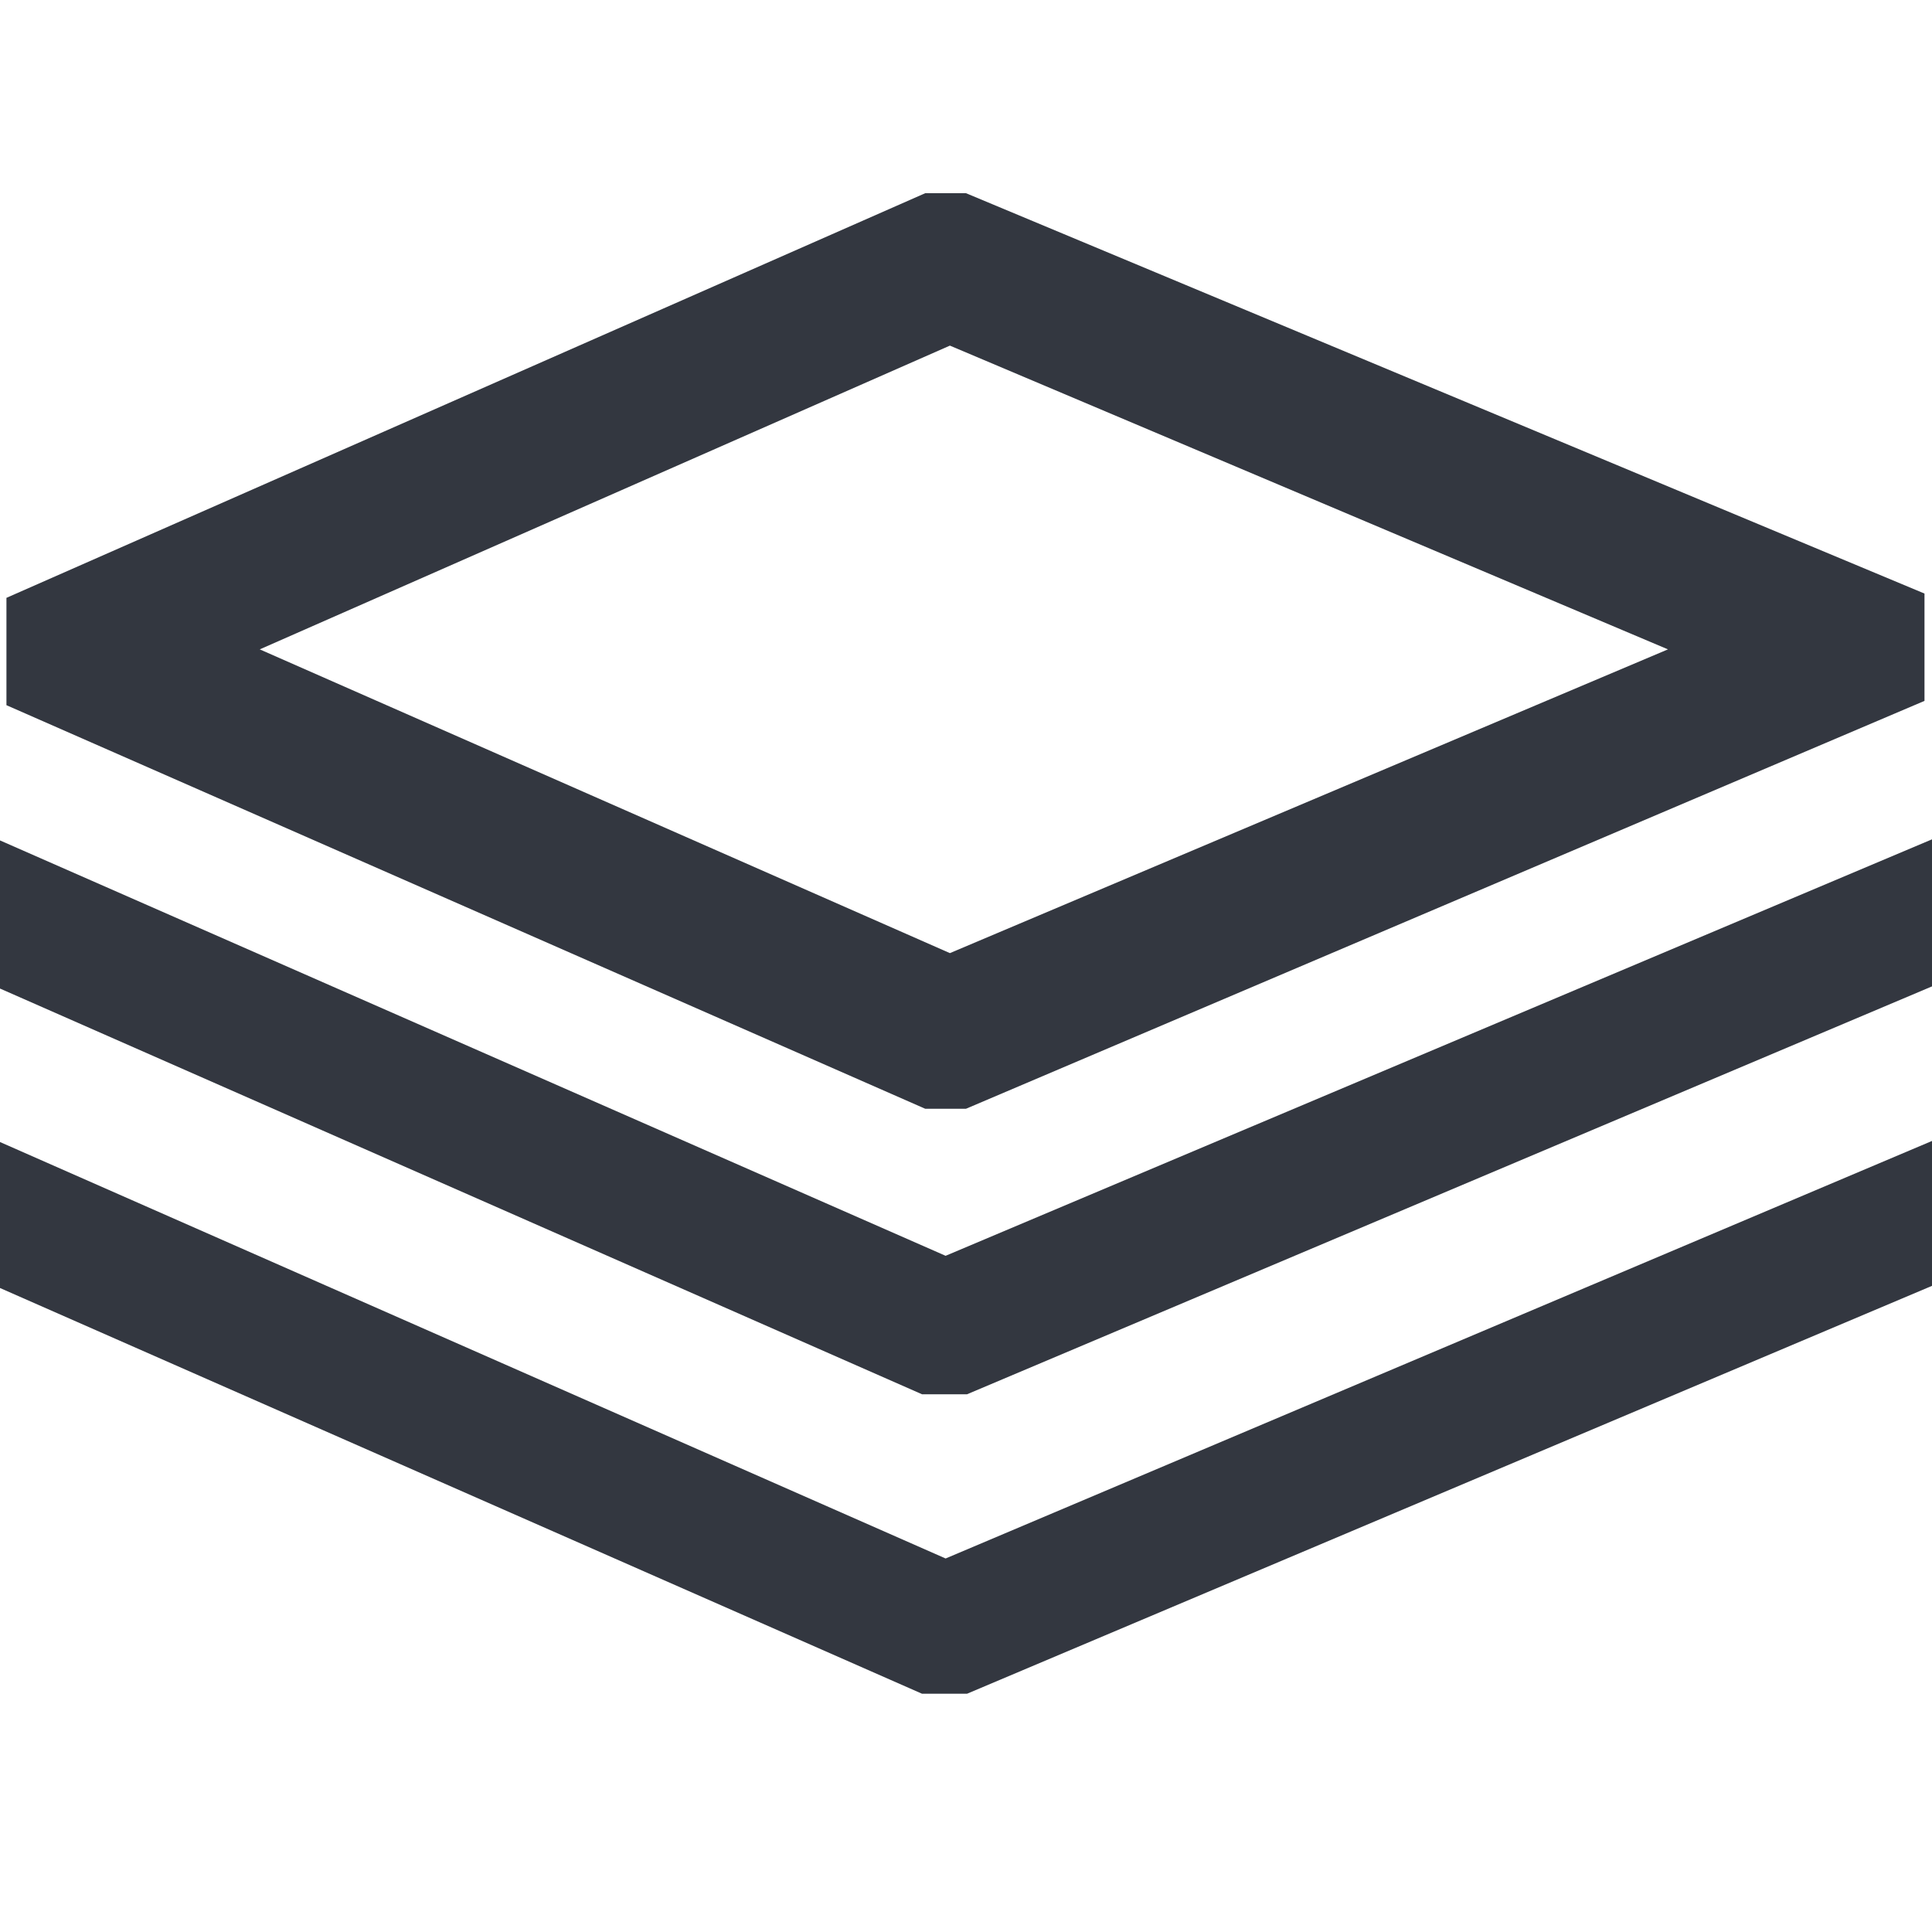 <svg xmlns="http://www.w3.org/2000/svg" viewBox="0 0 18 18"><defs><style>.a{fill:#333740;}</style></defs><title>MOS icons NEW</title><path class="a" d="M17.93,6.53v-1L9,1.8H8.62L.06,5.57v1l8.56,3.76H9ZM2.42,6.05,8.85,3.22l6.69,2.83L8.85,8.88Z"/><polygon class="a" points="9.01 12.99 18 9.19 18 7.82 8.81 11.7 0 7.83 0 9.21 8.59 12.99 9.01 12.99"/><polygon class="a" points="8.81 14.52 0 10.64 0 12 8.59 15.78 9.01 15.78 18 11.98 18 10.63 8.81 14.52"/></svg>